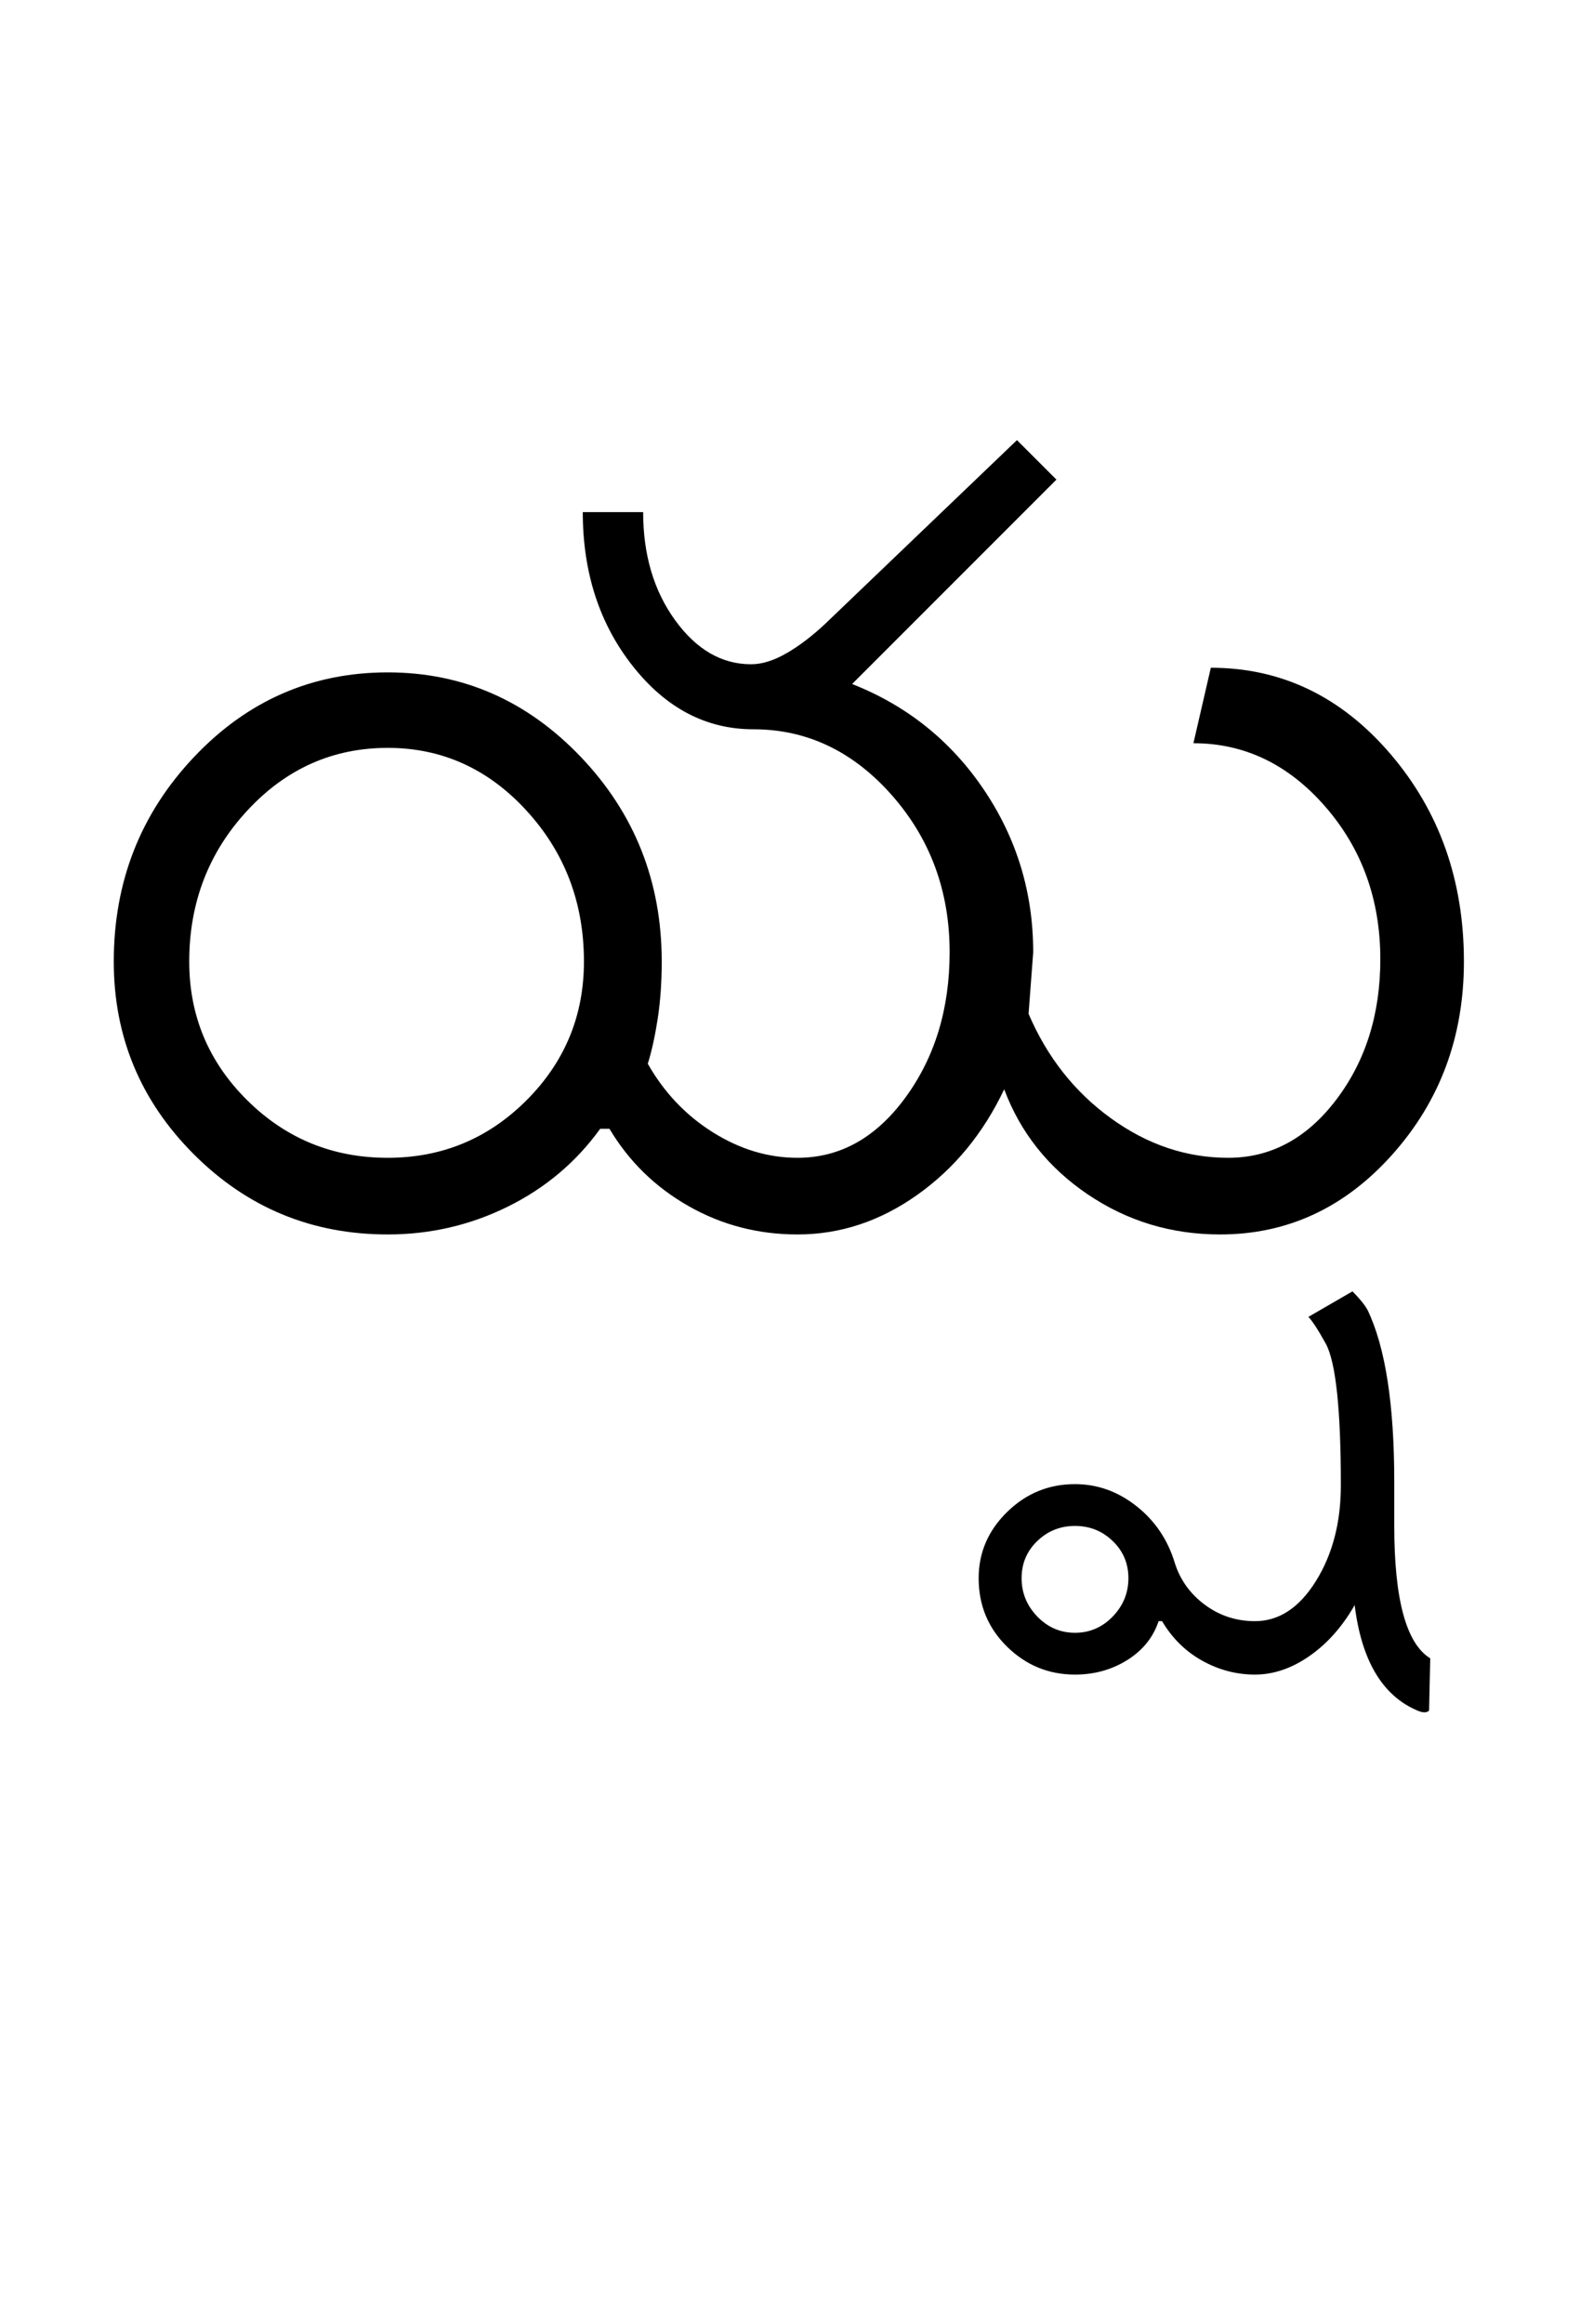 <?xml version="1.0" encoding="UTF-8"?>
<svg xmlns="http://www.w3.org/2000/svg" xmlns:xlink="http://www.w3.org/1999/xlink" width="340.25pt" height="500.25pt" viewBox="0 0 340.25 500.25" version="1.1">
<defs>
<g>
<symbol overflow="visible" id="glyph0-0">
<path style="stroke:none;" d="M 8.5 0 L 8.5 -170.5 L 76.5 -170.5 L 76.5 0 Z M 17 -8.5 L 68 -8.5 L 68 -162 L 17 -162 Z M 17 -8.5 "/>
</symbol>
<symbol overflow="visible" id="glyph0-1">
<path style="stroke:none;" d="M 24.75 -58.75 C 24.75 -47.082 28.914 -37.125 37.25 -28.875 C 45.582 -20.625 55.664 -16.5 67.5 -16.5 C 79.164 -16.5 89.125 -20.625 97.375 -28.875 C 105.625 -37.125 109.75 -47.082 109.75 -58.75 C 109.75 -71.414 105.625 -82.25 97.375 -91.25 C 89.125 -100.25 79.164 -104.75 67.5 -104.75 C 55.664 -104.75 45.582 -100.25 37.25 -91.25 C 28.914 -82.25 24.75 -71.414 24.75 -58.75 Z M 188.5 -60.75 C 188.5 -73.914 184.332 -85.207 176 -94.625 C 167.664 -104.039 157.75 -108.75 146.25 -108.75 C 136.082 -108.75 127.414 -113.289 120.25 -122.375 C 113.082 -131.457 109.5 -142.5 109.5 -155.5 L 122.5 -155.5 C 122.5 -146.332 124.789 -138.582 129.375 -132.25 C 133.957 -125.914 139.414 -122.75 145.75 -122.75 C 148.082 -122.75 150.625 -123.539 153.375 -125.125 C 156.125 -126.707 158.914 -128.832 161.75 -131.5 L 203 -171 L 211.5 -162.5 L 167.5 -118.5 C 179.332 -113.832 188.789 -106.25 195.875 -95.75 C 202.957 -85.25 206.5 -73.582 206.5 -60.75 L 205.5 -47.5 C 209.5 -38.164 215.414 -30.664 223.25 -25 C 231.082 -19.332 239.5 -16.5 248.5 -16.5 C 257.664 -16.5 265.414 -20.664 271.75 -29 C 278.082 -37.332 281.25 -47.414 281.25 -59.25 C 281.25 -72.082 277.289 -83.039 269.375 -92.125 C 261.457 -101.207 252 -105.75 241 -105.75 L 244.75 -122 C 259.914 -122 272.789 -115.832 283.375 -103.5 C 293.957 -91.164 299.25 -76.25 299.25 -58.75 C 299.25 -42.582 294.125 -28.75 283.875 -17.25 C 273.625 -5.75 261.25 0 246.75 0 C 236.25 0 226.75 -2.875 218.25 -8.625 C 209.75 -14.375 203.75 -21.914 200.25 -31.25 C 195.75 -21.75 189.5 -14.164 181.5 -8.5 C 173.5 -2.832 164.914 0 155.75 0 C 147.25 0 139.414 -2.039 132.25 -6.125 C 125.082 -10.207 119.414 -15.75 115.25 -22.75 L 113.25 -22.75 C 108.082 -15.582 101.457 -10 93.375 -6 C 85.289 -2 76.664 0 67.5 0 C 51.164 0 37.25 -5.75 25.75 -17.25 C 14.25 -28.75 8.5 -42.582 8.5 -58.75 C 8.5 -75.914 14.25 -90.582 25.75 -102.75 C 37.25 -114.914 51.164 -121 67.5 -121 C 83.664 -121 97.539 -114.914 109.125 -102.75 C 120.707 -90.582 126.5 -75.914 126.5 -58.75 C 126.5 -54.25 126.207 -50.125 125.625 -46.375 C 125.039 -42.625 124.332 -39.414 123.5 -36.75 C 127 -30.582 131.664 -25.664 137.5 -22 C 143.332 -18.332 149.414 -16.5 155.75 -16.5 C 164.914 -16.5 172.664 -20.832 179 -29.5 C 185.332 -38.164 188.5 -48.582 188.5 -60.75 Z M 188.5 -60.75 "/>
</symbol>
<symbol overflow="visible" id="glyph0-2">
<path style="stroke:none;" d="M -104.25 74 C -104.25 77.164 -103.125 79.914 -100.875 82.25 C -98.625 84.582 -95.914 85.75 -92.75 85.75 C -89.582 85.75 -86.875 84.582 -84.625 82.25 C -82.375 79.914 -81.25 77.164 -81.25 74 C -81.25 70.832 -82.375 68.164 -84.625 66 C -86.875 63.832 -89.582 62.75 -92.75 62.75 C -95.914 62.75 -98.625 63.832 -100.875 66 C -103.125 68.164 -104.25 70.832 -104.25 74 Z M -33 12.25 C -31.5 13.75 -30.414 15.082 -29.75 16.25 C -25.914 24.25 -24 36.582 -24 53.25 L -24 62.75 C -24 78.582 -21.414 88.082 -16.25 91.25 L -16.5 102.5 C -17 103 -17.832 103 -19 102.5 C -26.5 99.332 -31 91.832 -32.5 80 L -32.5 79.75 C -35.164 84.414 -38.414 88.082 -42.25 90.75 C -46.082 93.414 -50 94.75 -54 94.75 C -58 94.75 -61.789 93.75 -65.375 91.75 C -68.957 89.75 -71.832 86.914 -74 83.25 L -74.75 83.25 C -75.914 86.75 -78.164 89.539 -81.5 91.625 C -84.832 93.707 -88.582 94.75 -92.75 94.75 C -98.414 94.75 -103.289 92.75 -107.375 88.75 C -111.457 84.75 -113.5 79.832 -113.5 74 C -113.5 68.5 -111.457 63.75 -107.375 59.75 C -103.289 55.75 -98.414 53.75 -92.75 53.75 C -87.914 53.75 -83.5 55.332 -79.5 58.5 C -75.5 61.664 -72.75 65.75 -71.25 70.75 C -70.082 74.414 -67.914 77.414 -64.75 79.75 C -61.582 82.082 -58 83.25 -54 83.25 C -48.832 83.25 -44.457 80.375 -40.875 74.625 C -37.289 68.875 -35.5 62 -35.5 54 C -35.5 37.664 -36.582 27.5 -38.75 23.5 C -40.414 20.5 -41.664 18.582 -42.5 17.75 C -42.5 17.75 -39.332 15.914 -33 12.25 Z M -33 12.25 "/>
</symbol>
</g>
</defs>
<g id="surface1">
<rect x="0" y="0" width="340.25" height="500.25" style="fill:rgb(100%,100%,100%);fill-opacity:1;stroke:none;"/>
<g style="fill:rgb(0%,0%,0%);fill-opacity:1;">
  <use xlink:href="#glyph0-1" x="16" y="265.75"/>
  <use xlink:href="#glyph0-2" x="324.25" y="265.75"/>
</g>
</g>
</svg>
